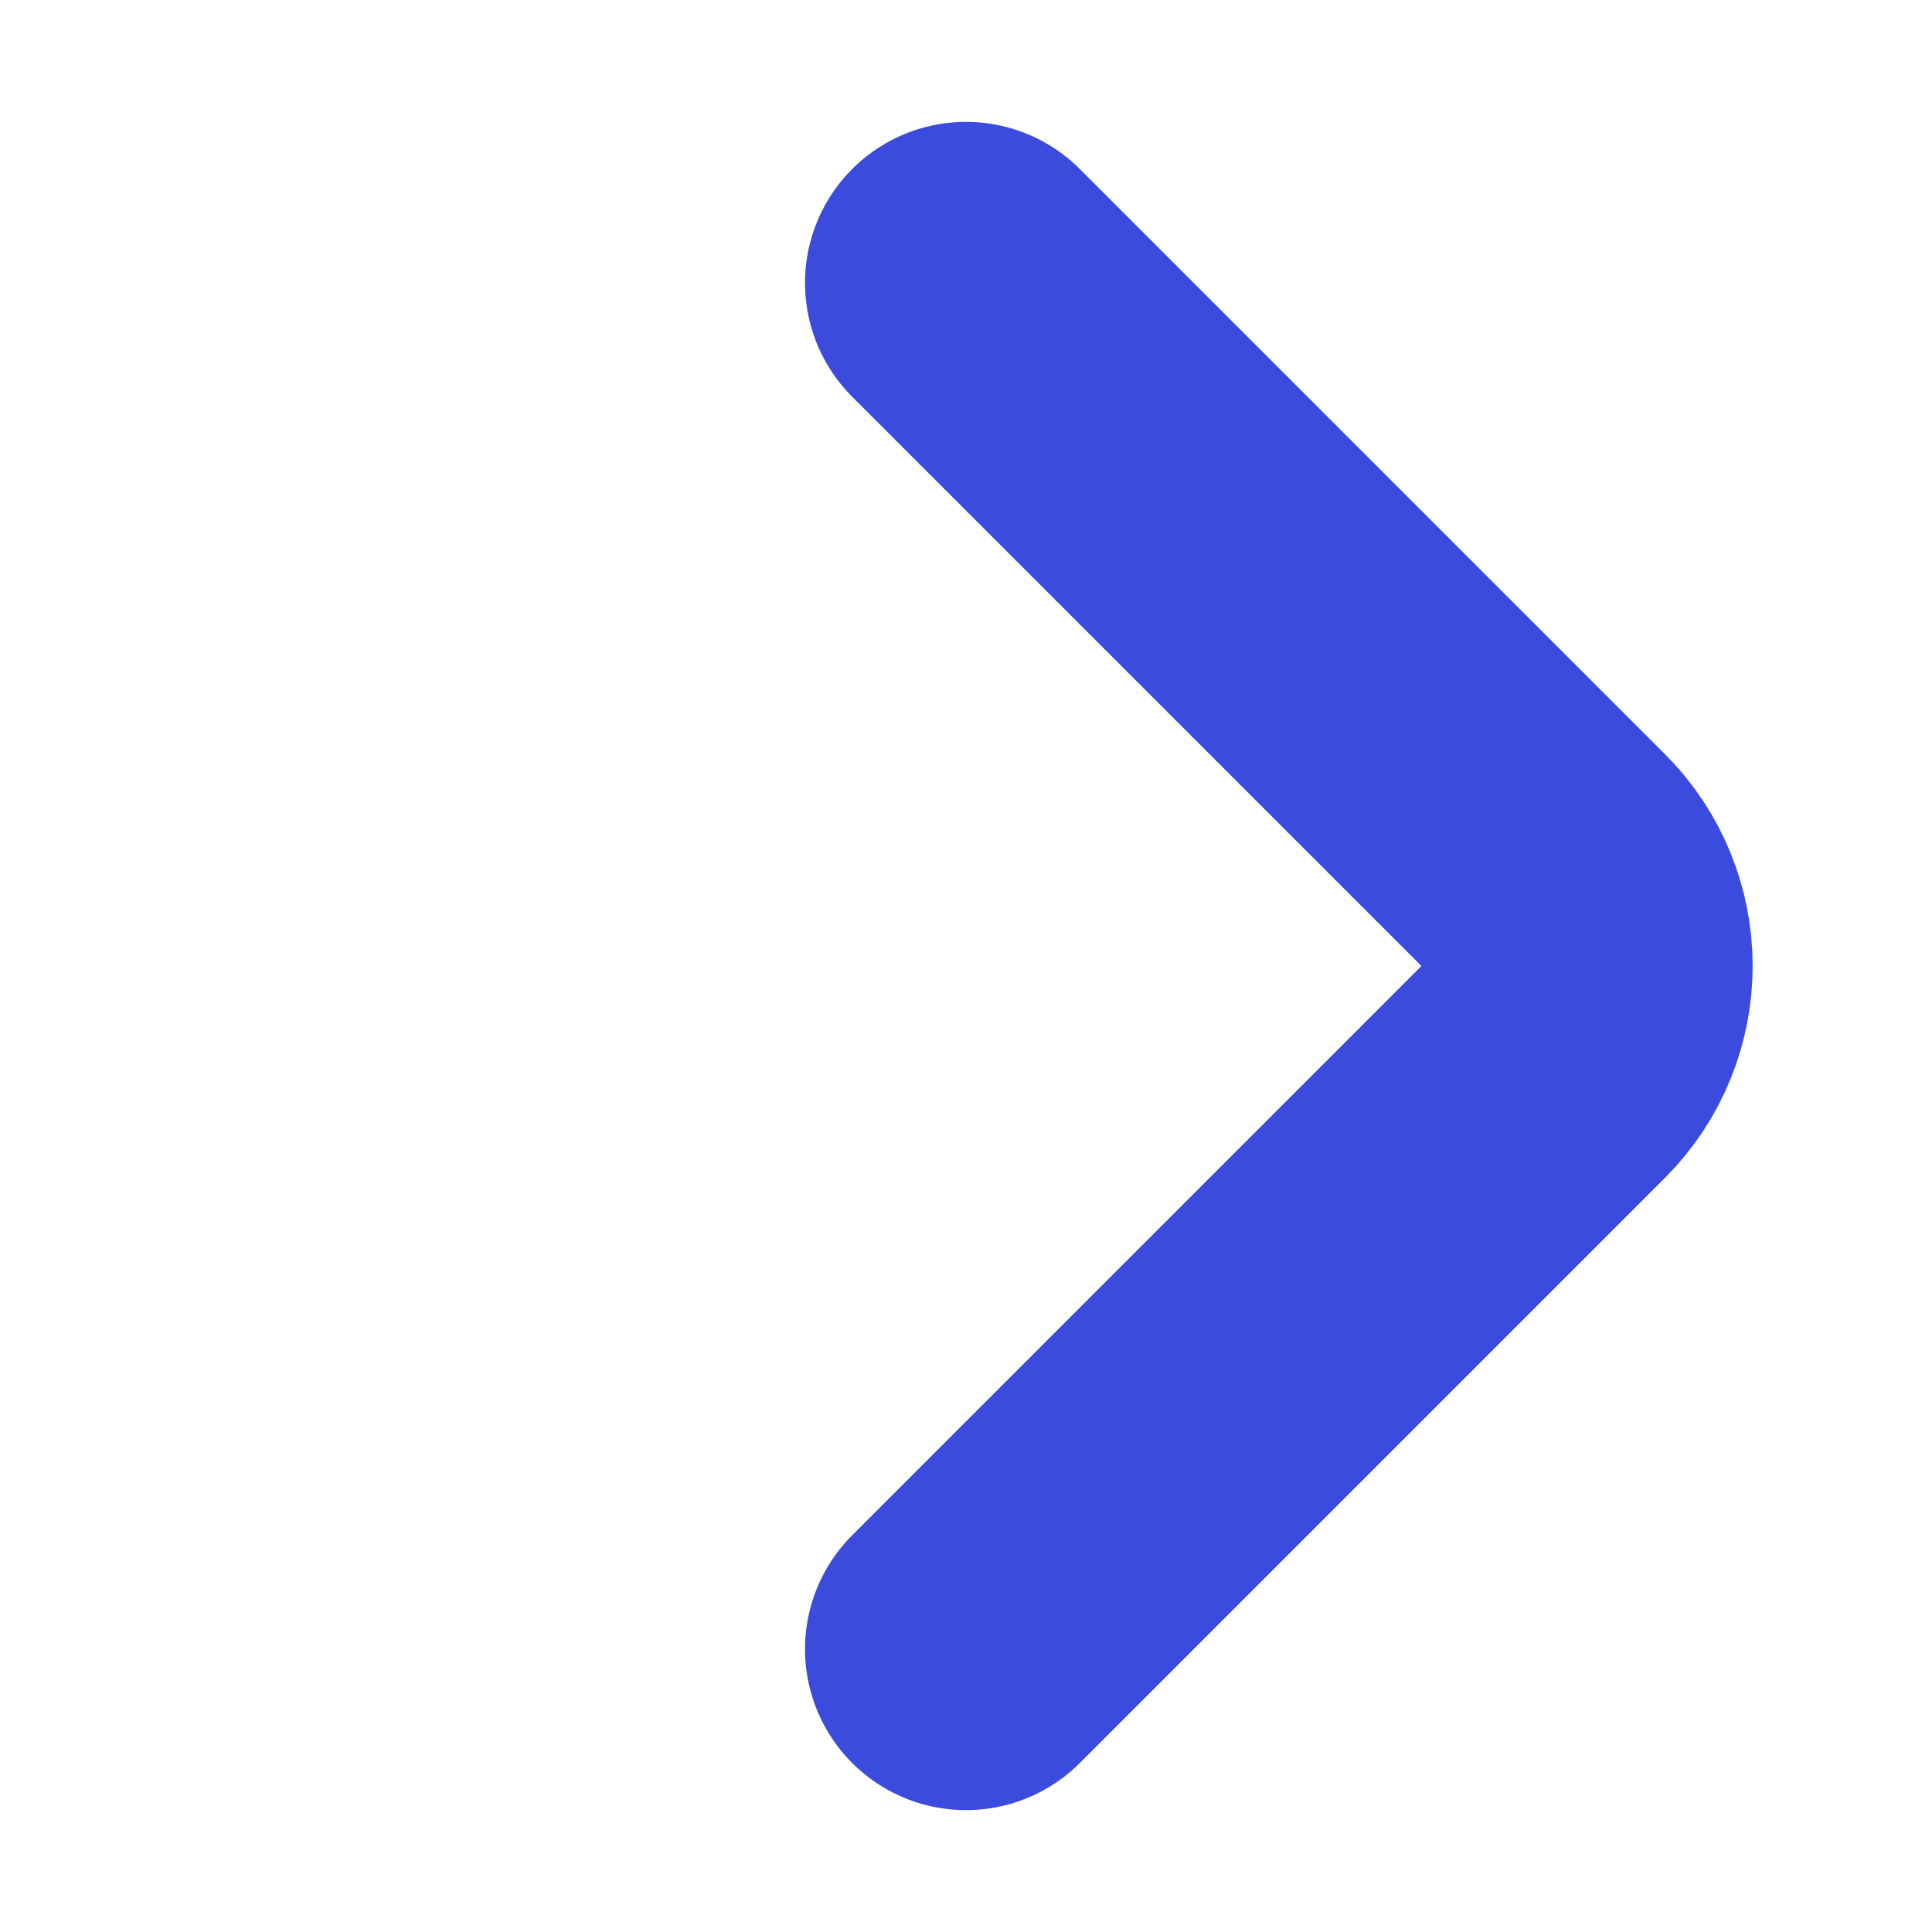 <svg width="12" height="12" viewBox="0 0 12 12" fill="none" xmlns="http://www.w3.org/2000/svg">
<path d="M6 1.757L9.634 5.391C9.97 5.727 9.97 6.272 9.634 6.609L6 10.243" stroke="#3B4BDD" stroke-width="2" stroke-linecap="round" stroke-linejoin="round"/>
</svg>
